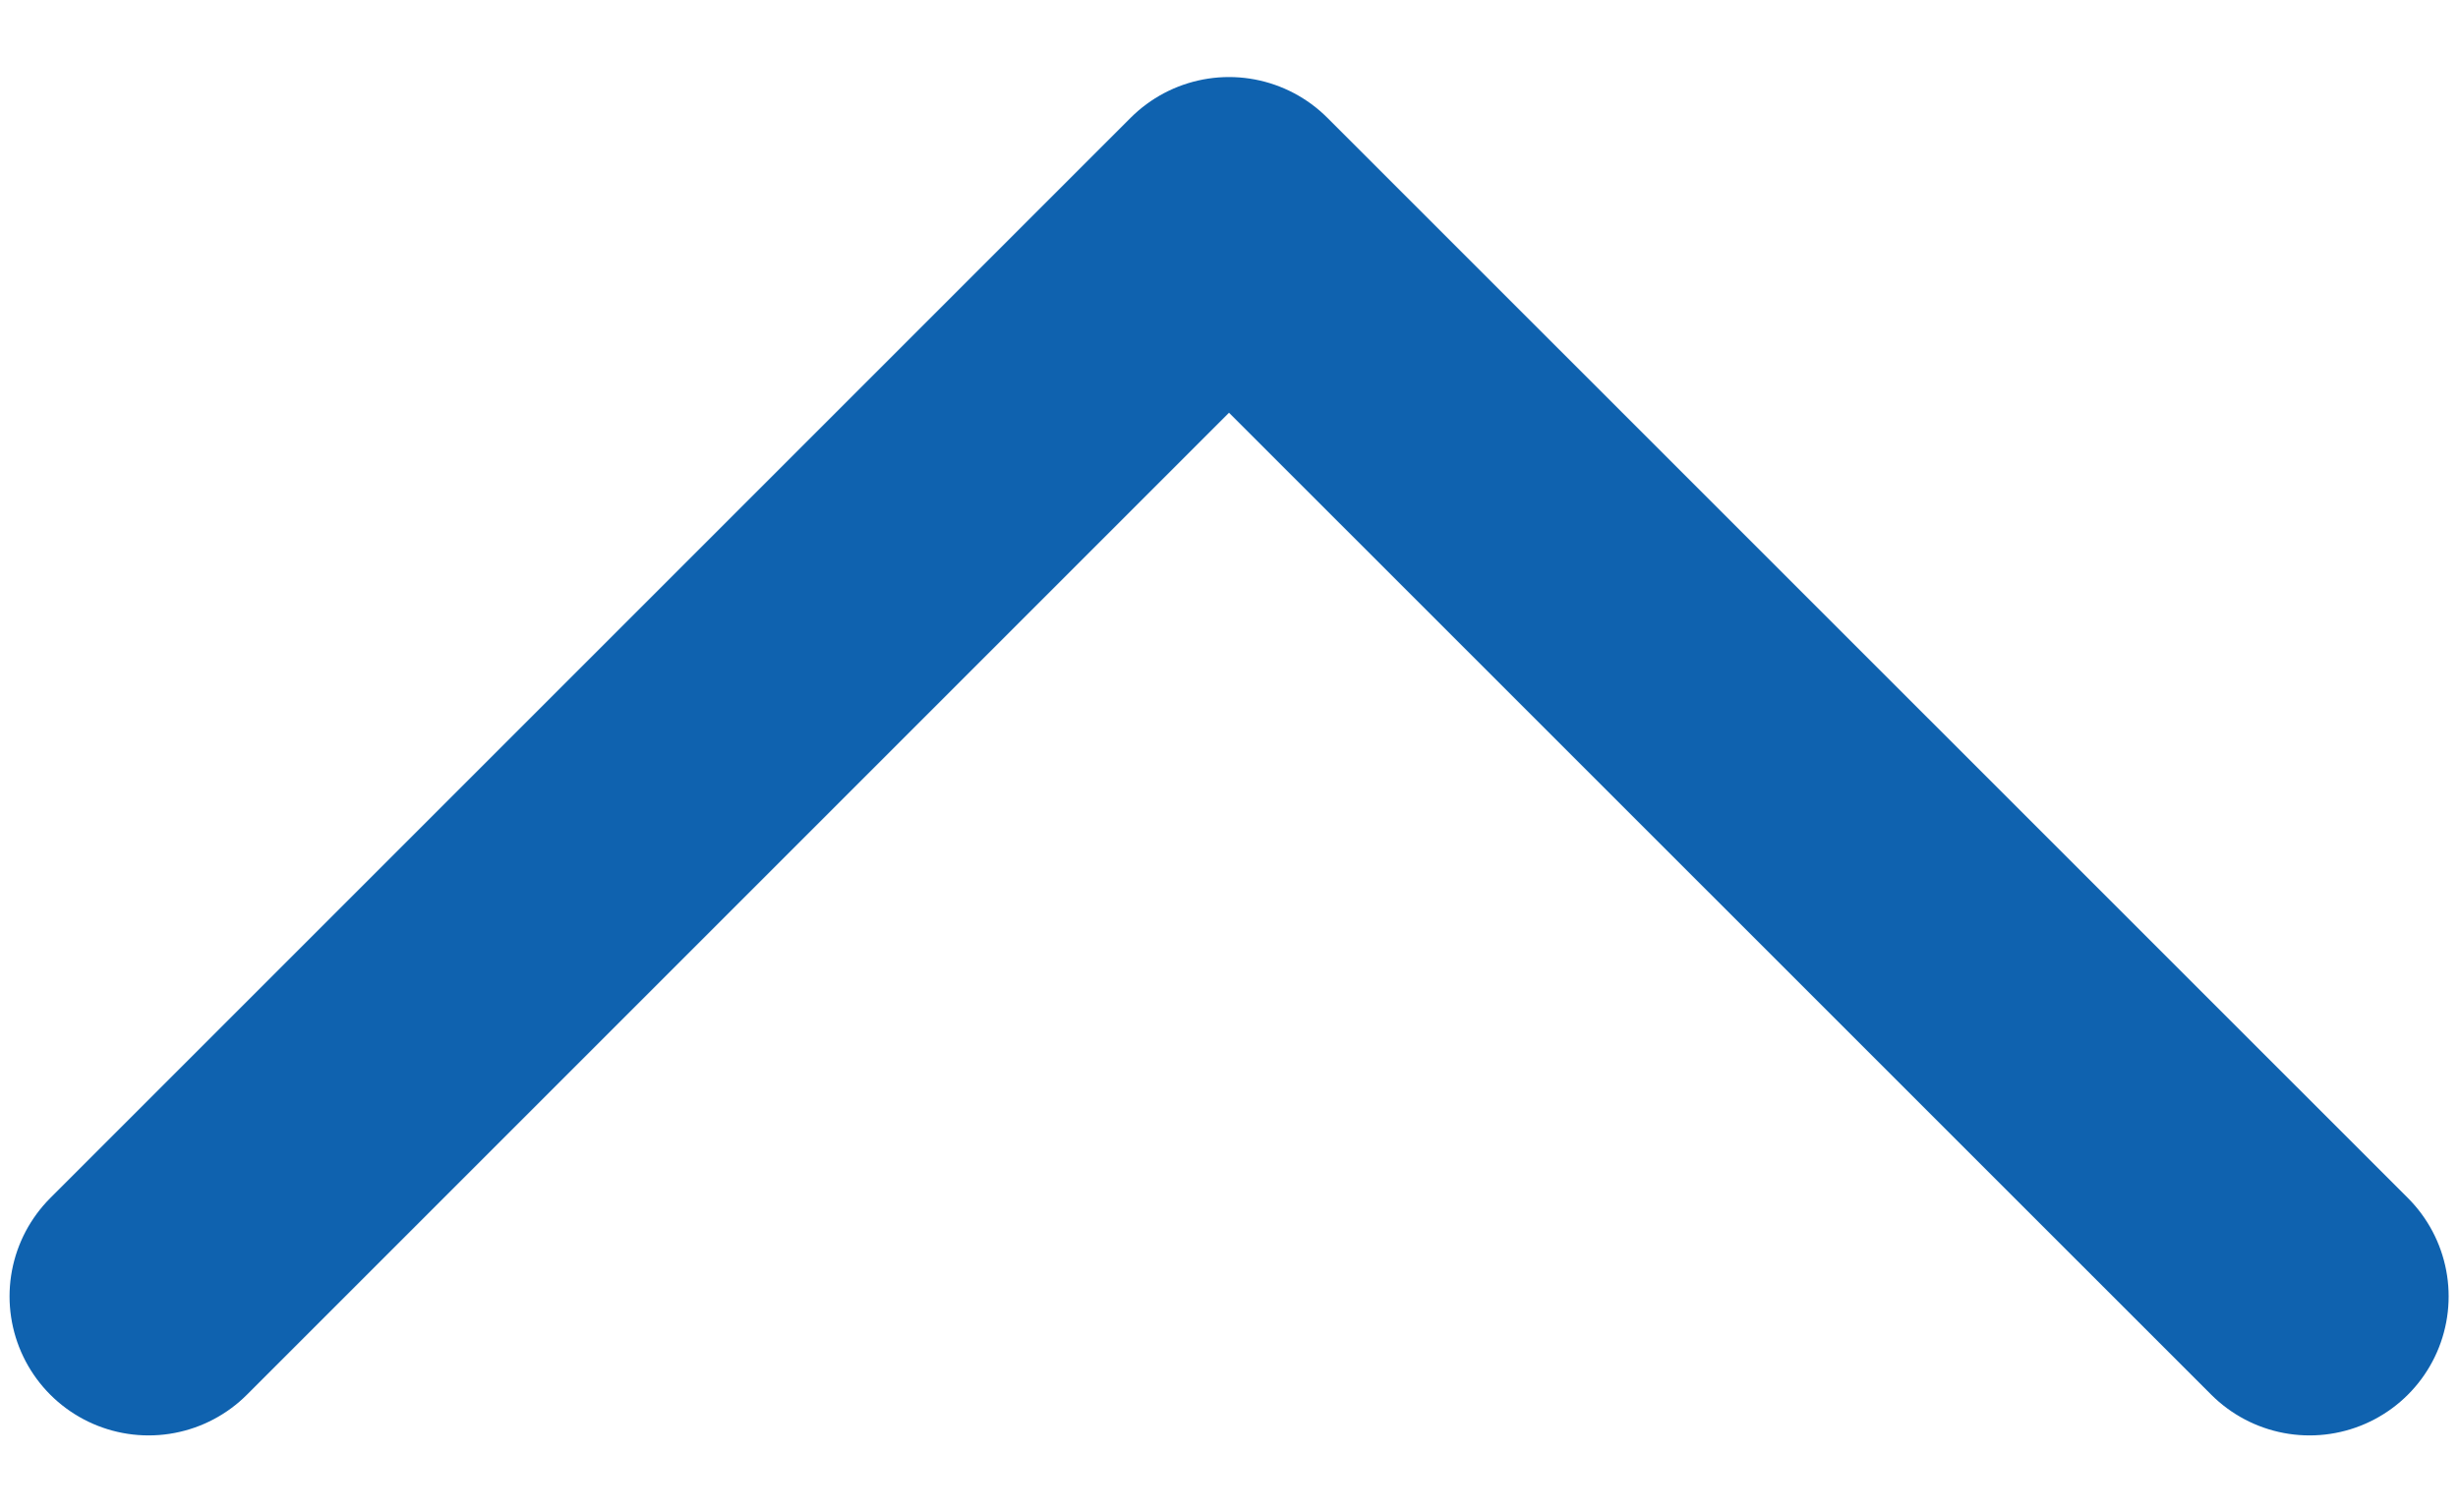 <svg width="13" height="8" viewBox="0 0 13 8" fill="none" xmlns="http://www.w3.org/2000/svg">
<path d="M0.786 6.857L6.5 1.143L12.215 6.857" stroke="#0F62AF" stroke-width="1.471" stroke-linecap="round" stroke-linejoin="round"/>
</svg>
